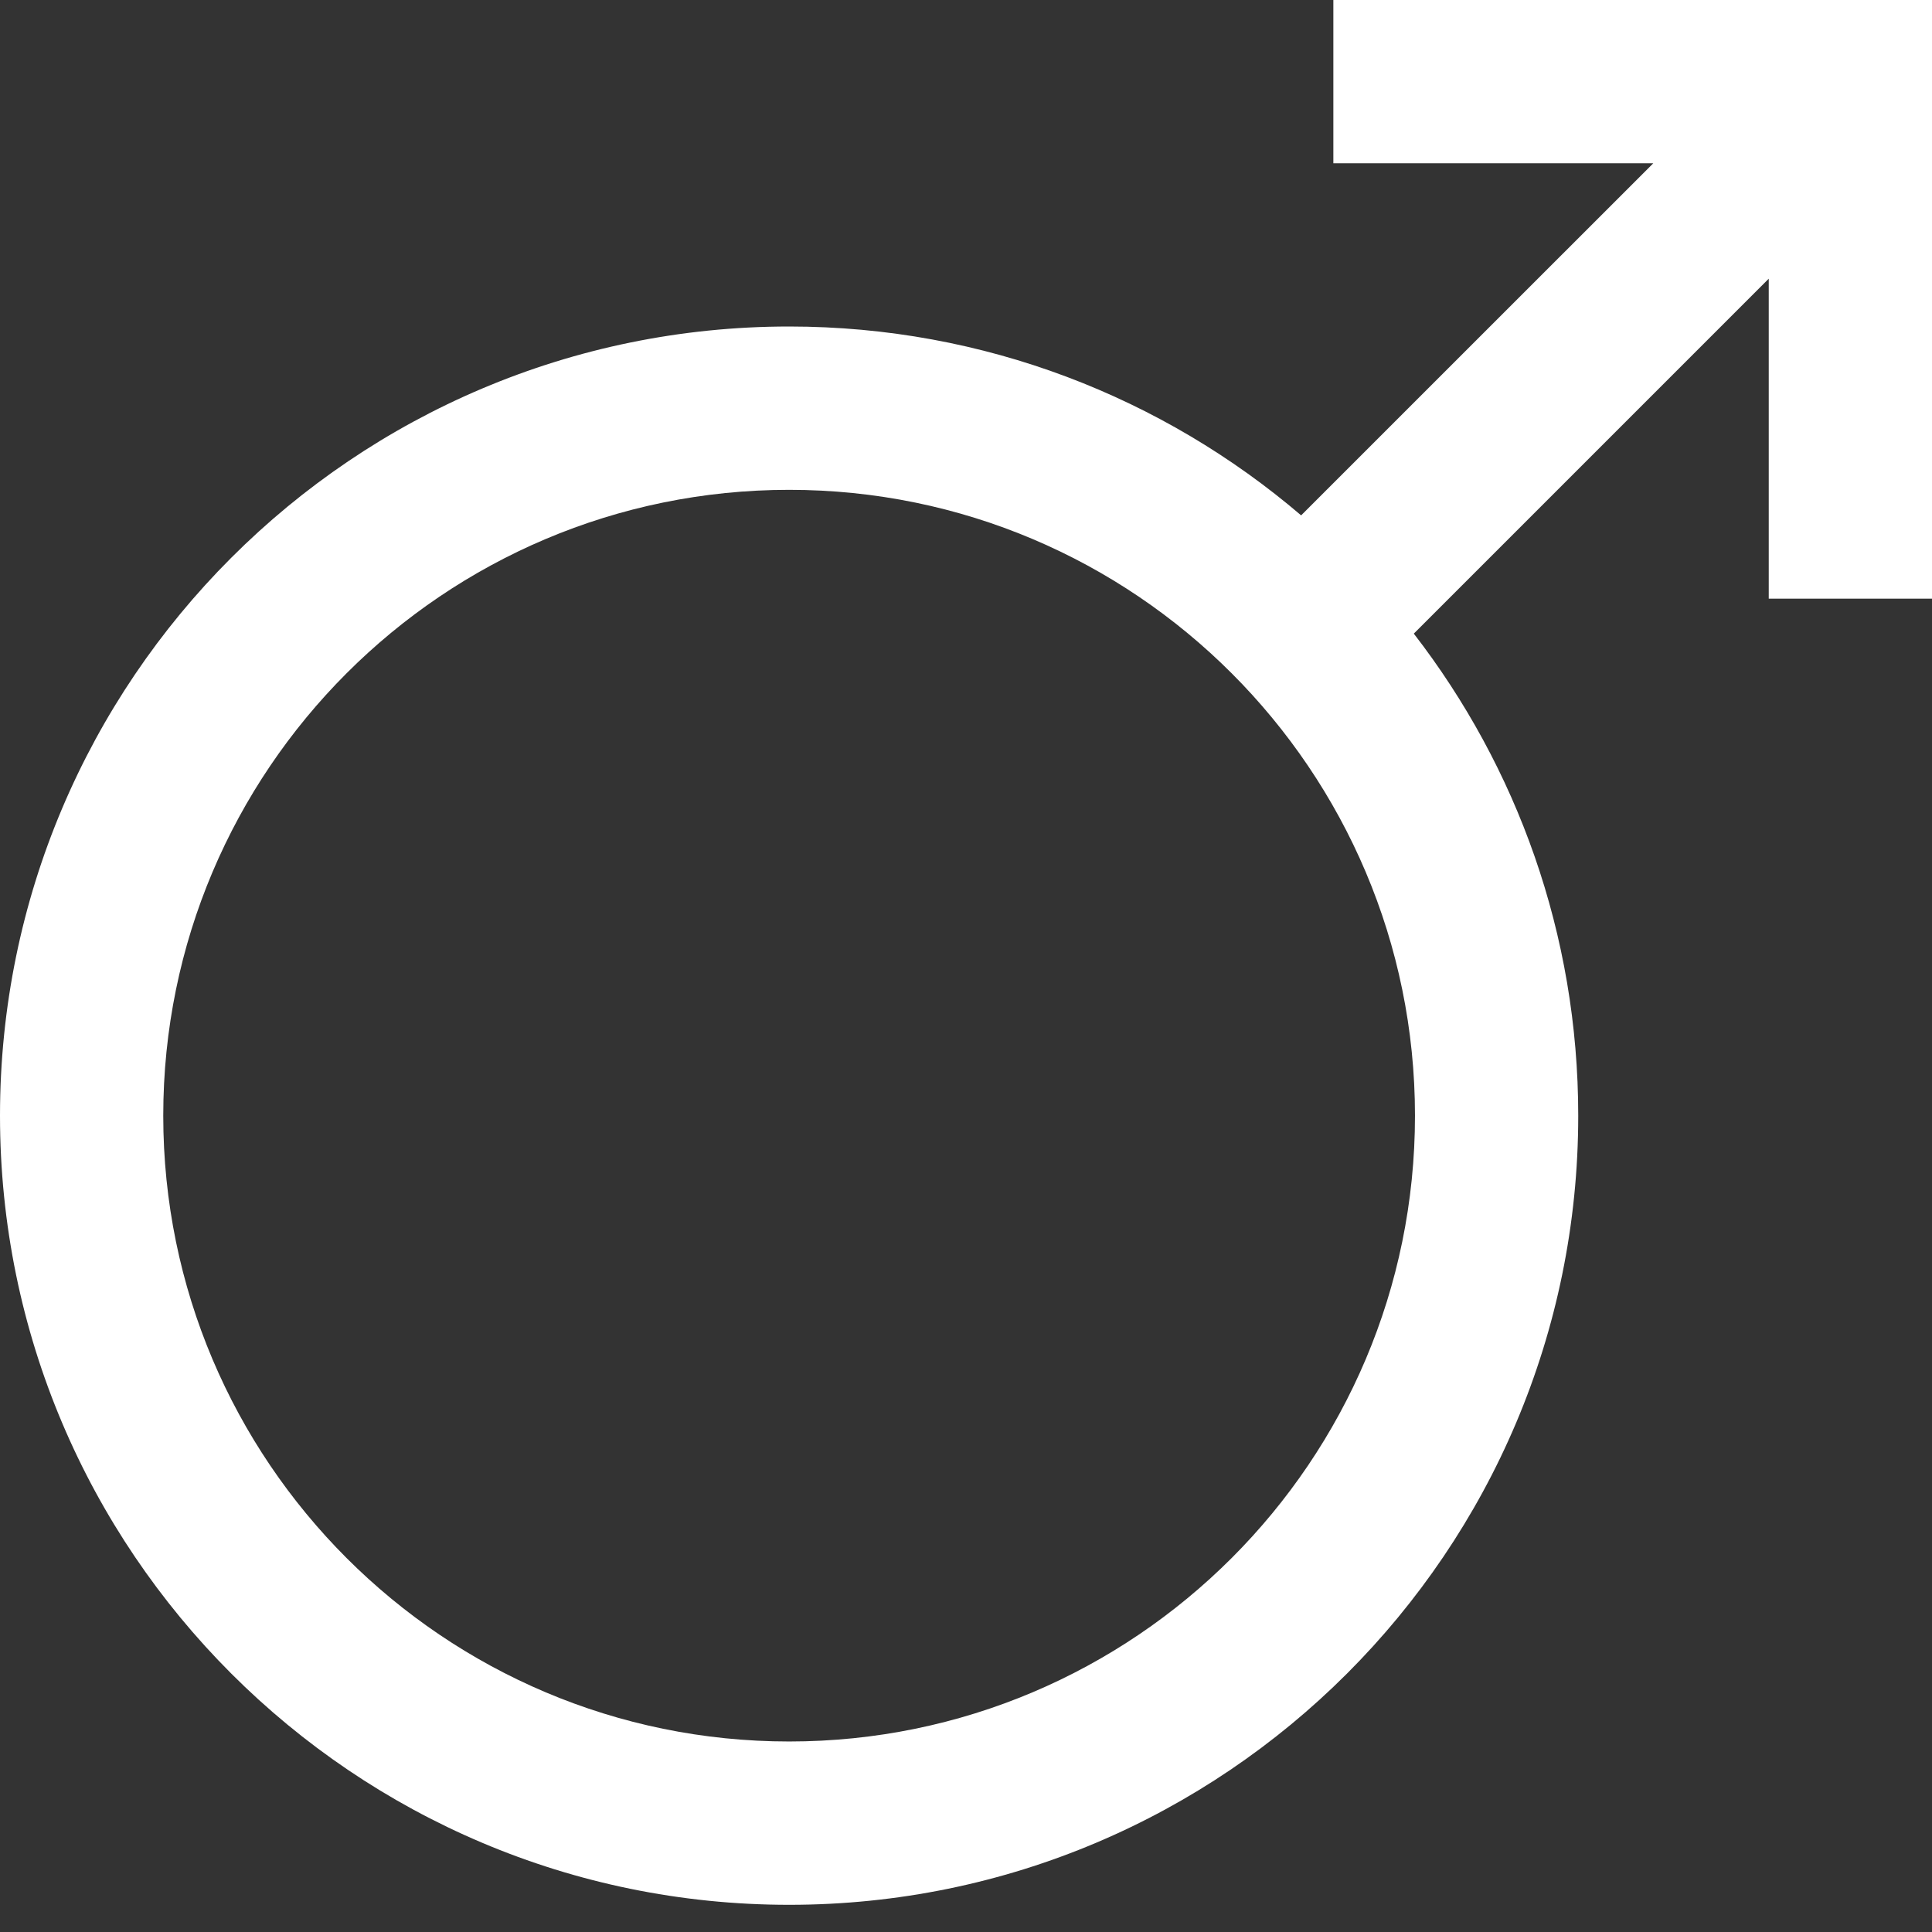 <?xml version="1.0" encoding="UTF-8"?>
<svg width="28px" height="28px" viewBox="0 0 28 28" version="1.1" xmlns="http://www.w3.org/2000/svg" xmlns:xlink="http://www.w3.org/1999/xlink">
    <rect x="0" y="0" width="28" height="28" fill="#333333" stroke="none"/>
    <!-- Generator: sketchtool 55.2 (78181) - https://sketchapp.com -->
    <title>E19EF617-C0F4-494F-84DB-45FD3F753F1D</title>
    <desc>Created with sketchtool.</desc>
    <g id="Page-1" stroke="none" stroke-width="1" fill="none" fill-rule="evenodd">
        <g id="Select-Pet-Gender" transform="translate(-175, -219)" fill="#FFFFFF">
            <g id="male" transform="translate(122, 168)">
                <g id="Group">
                    <g id="icon_male" transform="translate(45, 45)">
                        <path d="M27.324,6 L36,6 L36,14.676 L33.634,14.676 L33.634,10.039 L28.49,15.183 C29.984,17.116 30.873,19.539 30.873,22.169 C30.873,28.481 25.749,33.606 19.437,33.606 C13.125,33.606 8,28.481 8,22.169 C8,15.857 13.125,10.732 19.437,10.732 C22.268,10.732 24.859,11.763 26.857,13.469 L31.961,8.366 L27.324,8.366 L27.324,6 Z M19.437,13.099 C24.443,13.099 28.507,17.163 28.507,22.169 C28.507,27.175 24.443,31.239 19.437,31.239 C14.43,31.239 10.366,27.175 10.366,22.169 C10.366,17.163 14.43,13.099 19.437,13.099 Z" id="Fill-1"></path>
                    </g>
                </g>
            </g>
        </g>
    </g>
</svg>